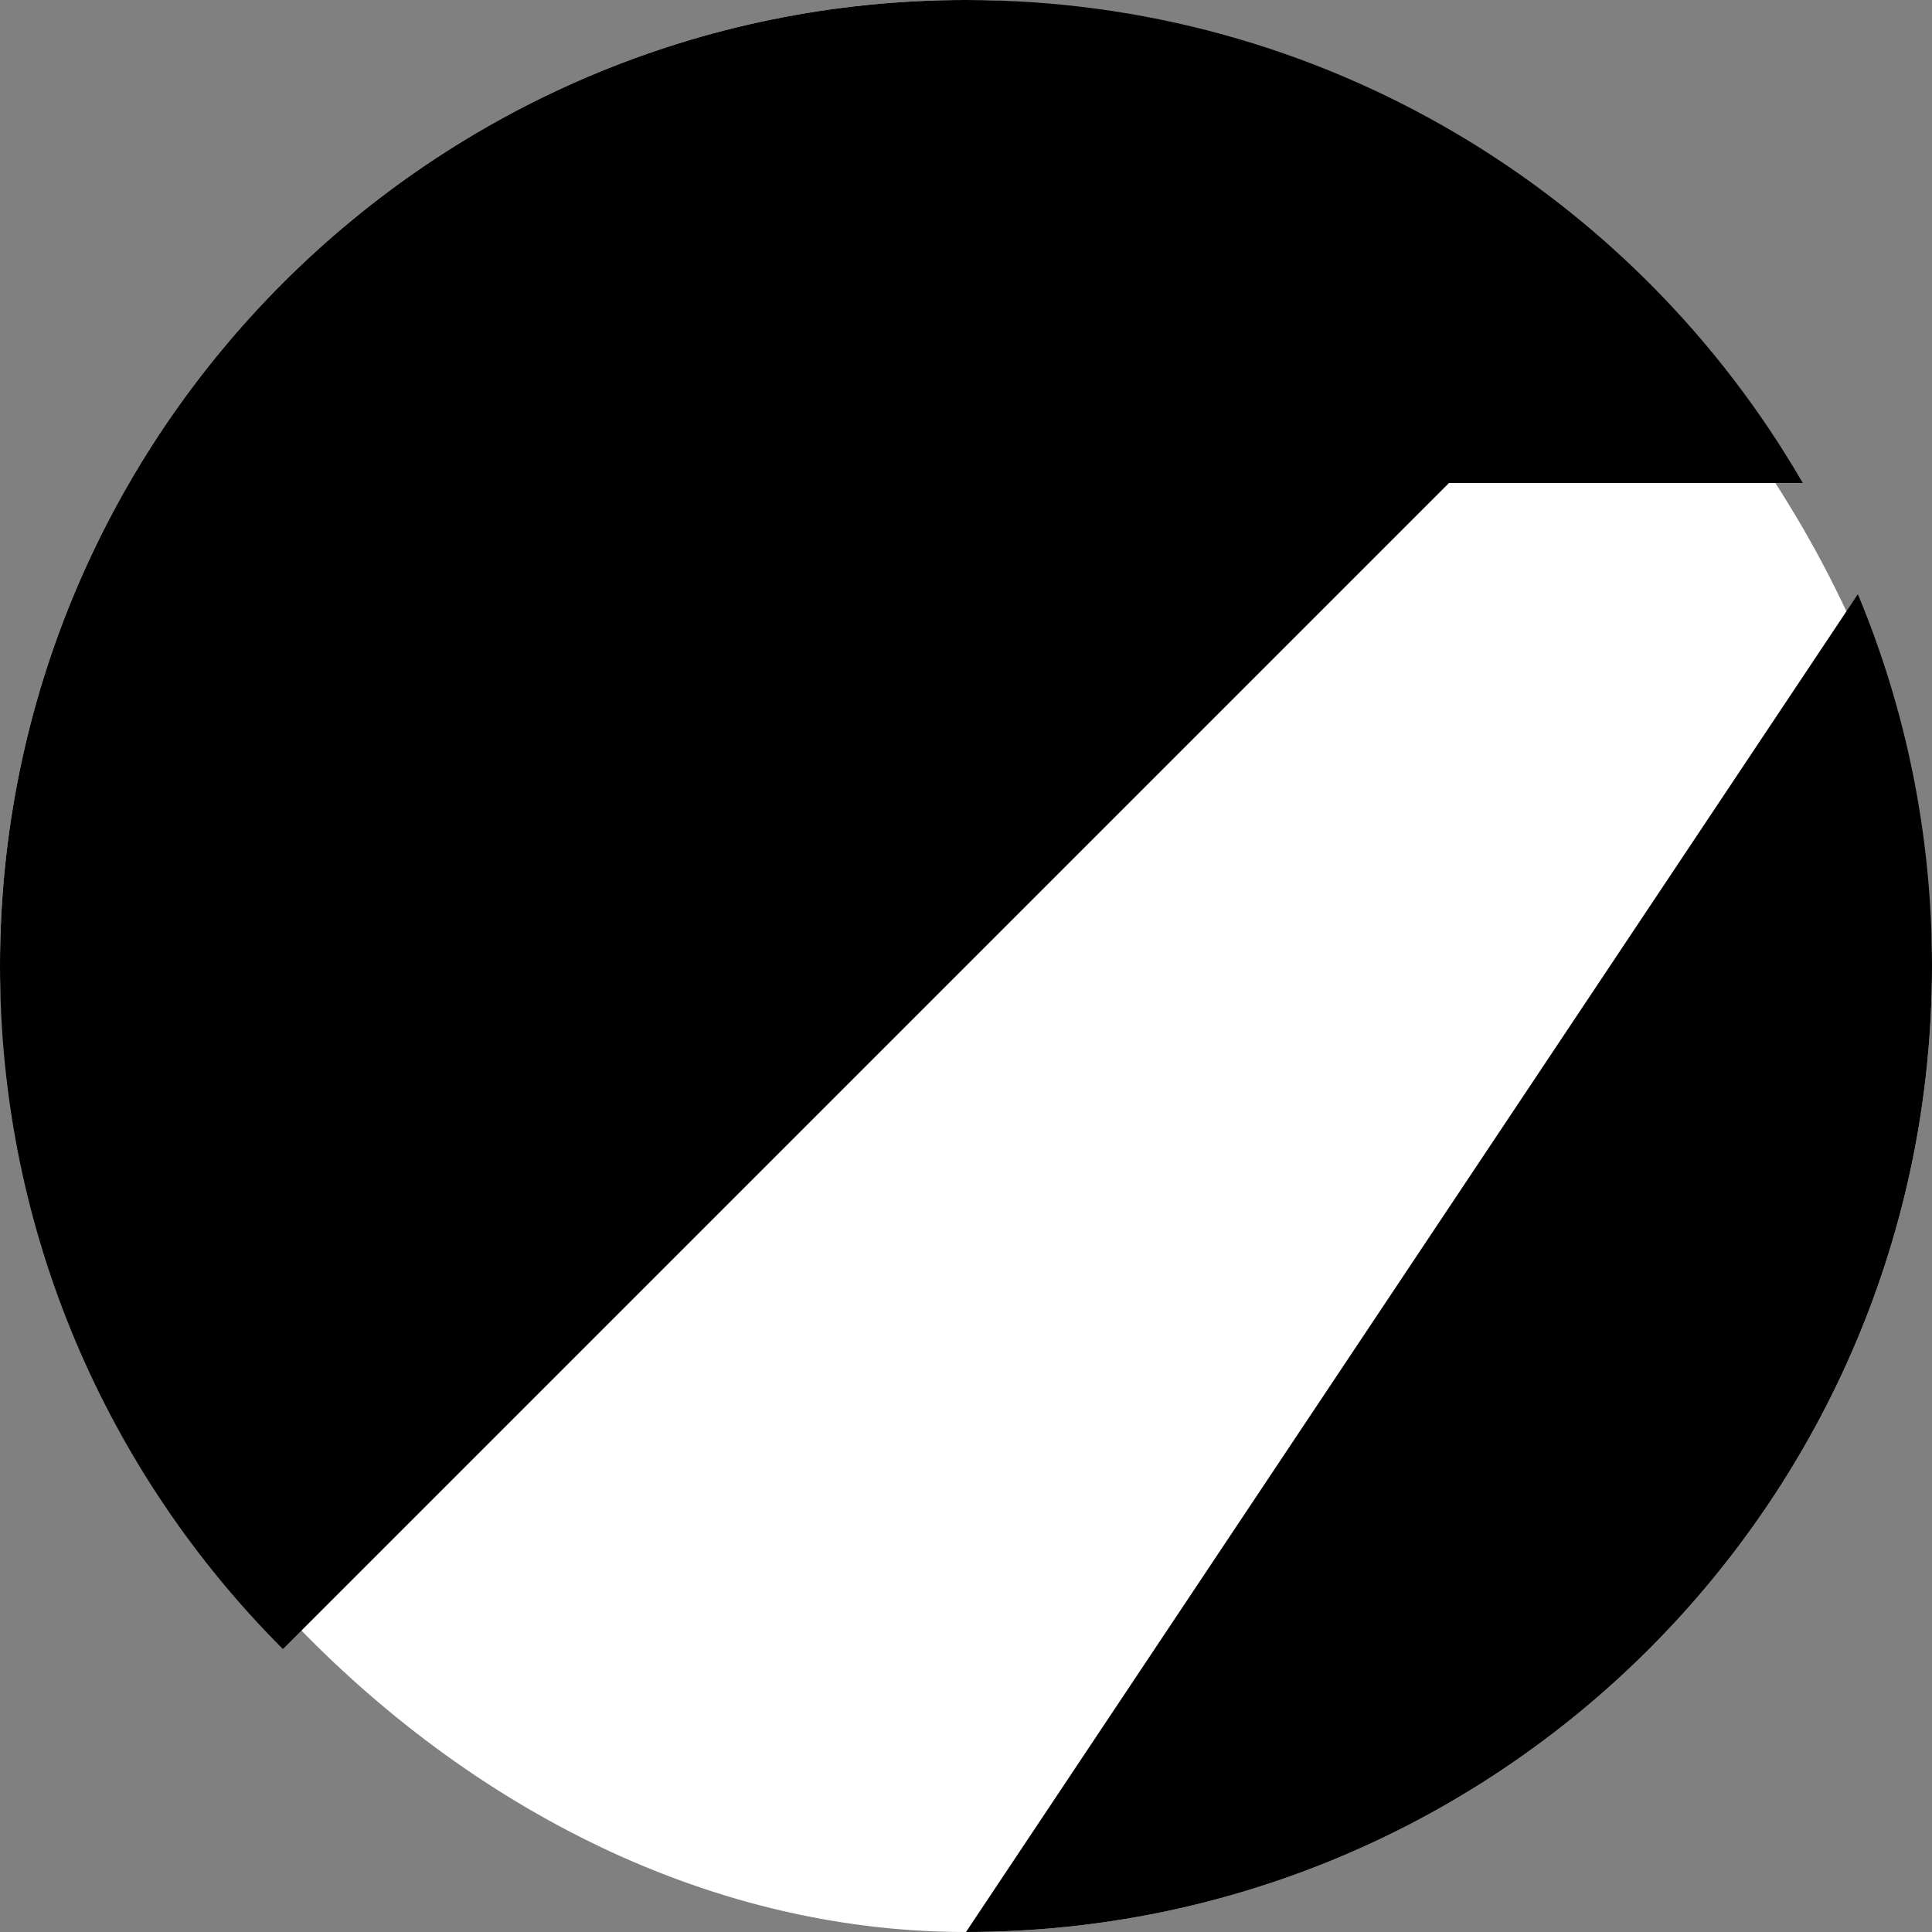 <svg width="100" height="100" viewBox="0 0 100 100" fill="none" xmlns="http://www.w3.org/2000/svg">
<rect x="0" y="0" width="100" height="100" fill="#808080" stroke="none"/>
<rect width="100" height="100" rx="50" fill="white"/>
<path fill-rule="evenodd" clip-rule="evenodd" d="M50 100C77.614 100 100 77.614 100 50C100 43.18 98.635 36.68 96.162 30.756L50 100ZM14.645 85.355C5.596 76.307 0 63.807 0 50C0 22.386 22.386 0 50 0C68.507 0 84.666 10.055 93.311 25H75L14.645 85.355Z" fill="black"/>
</svg>
